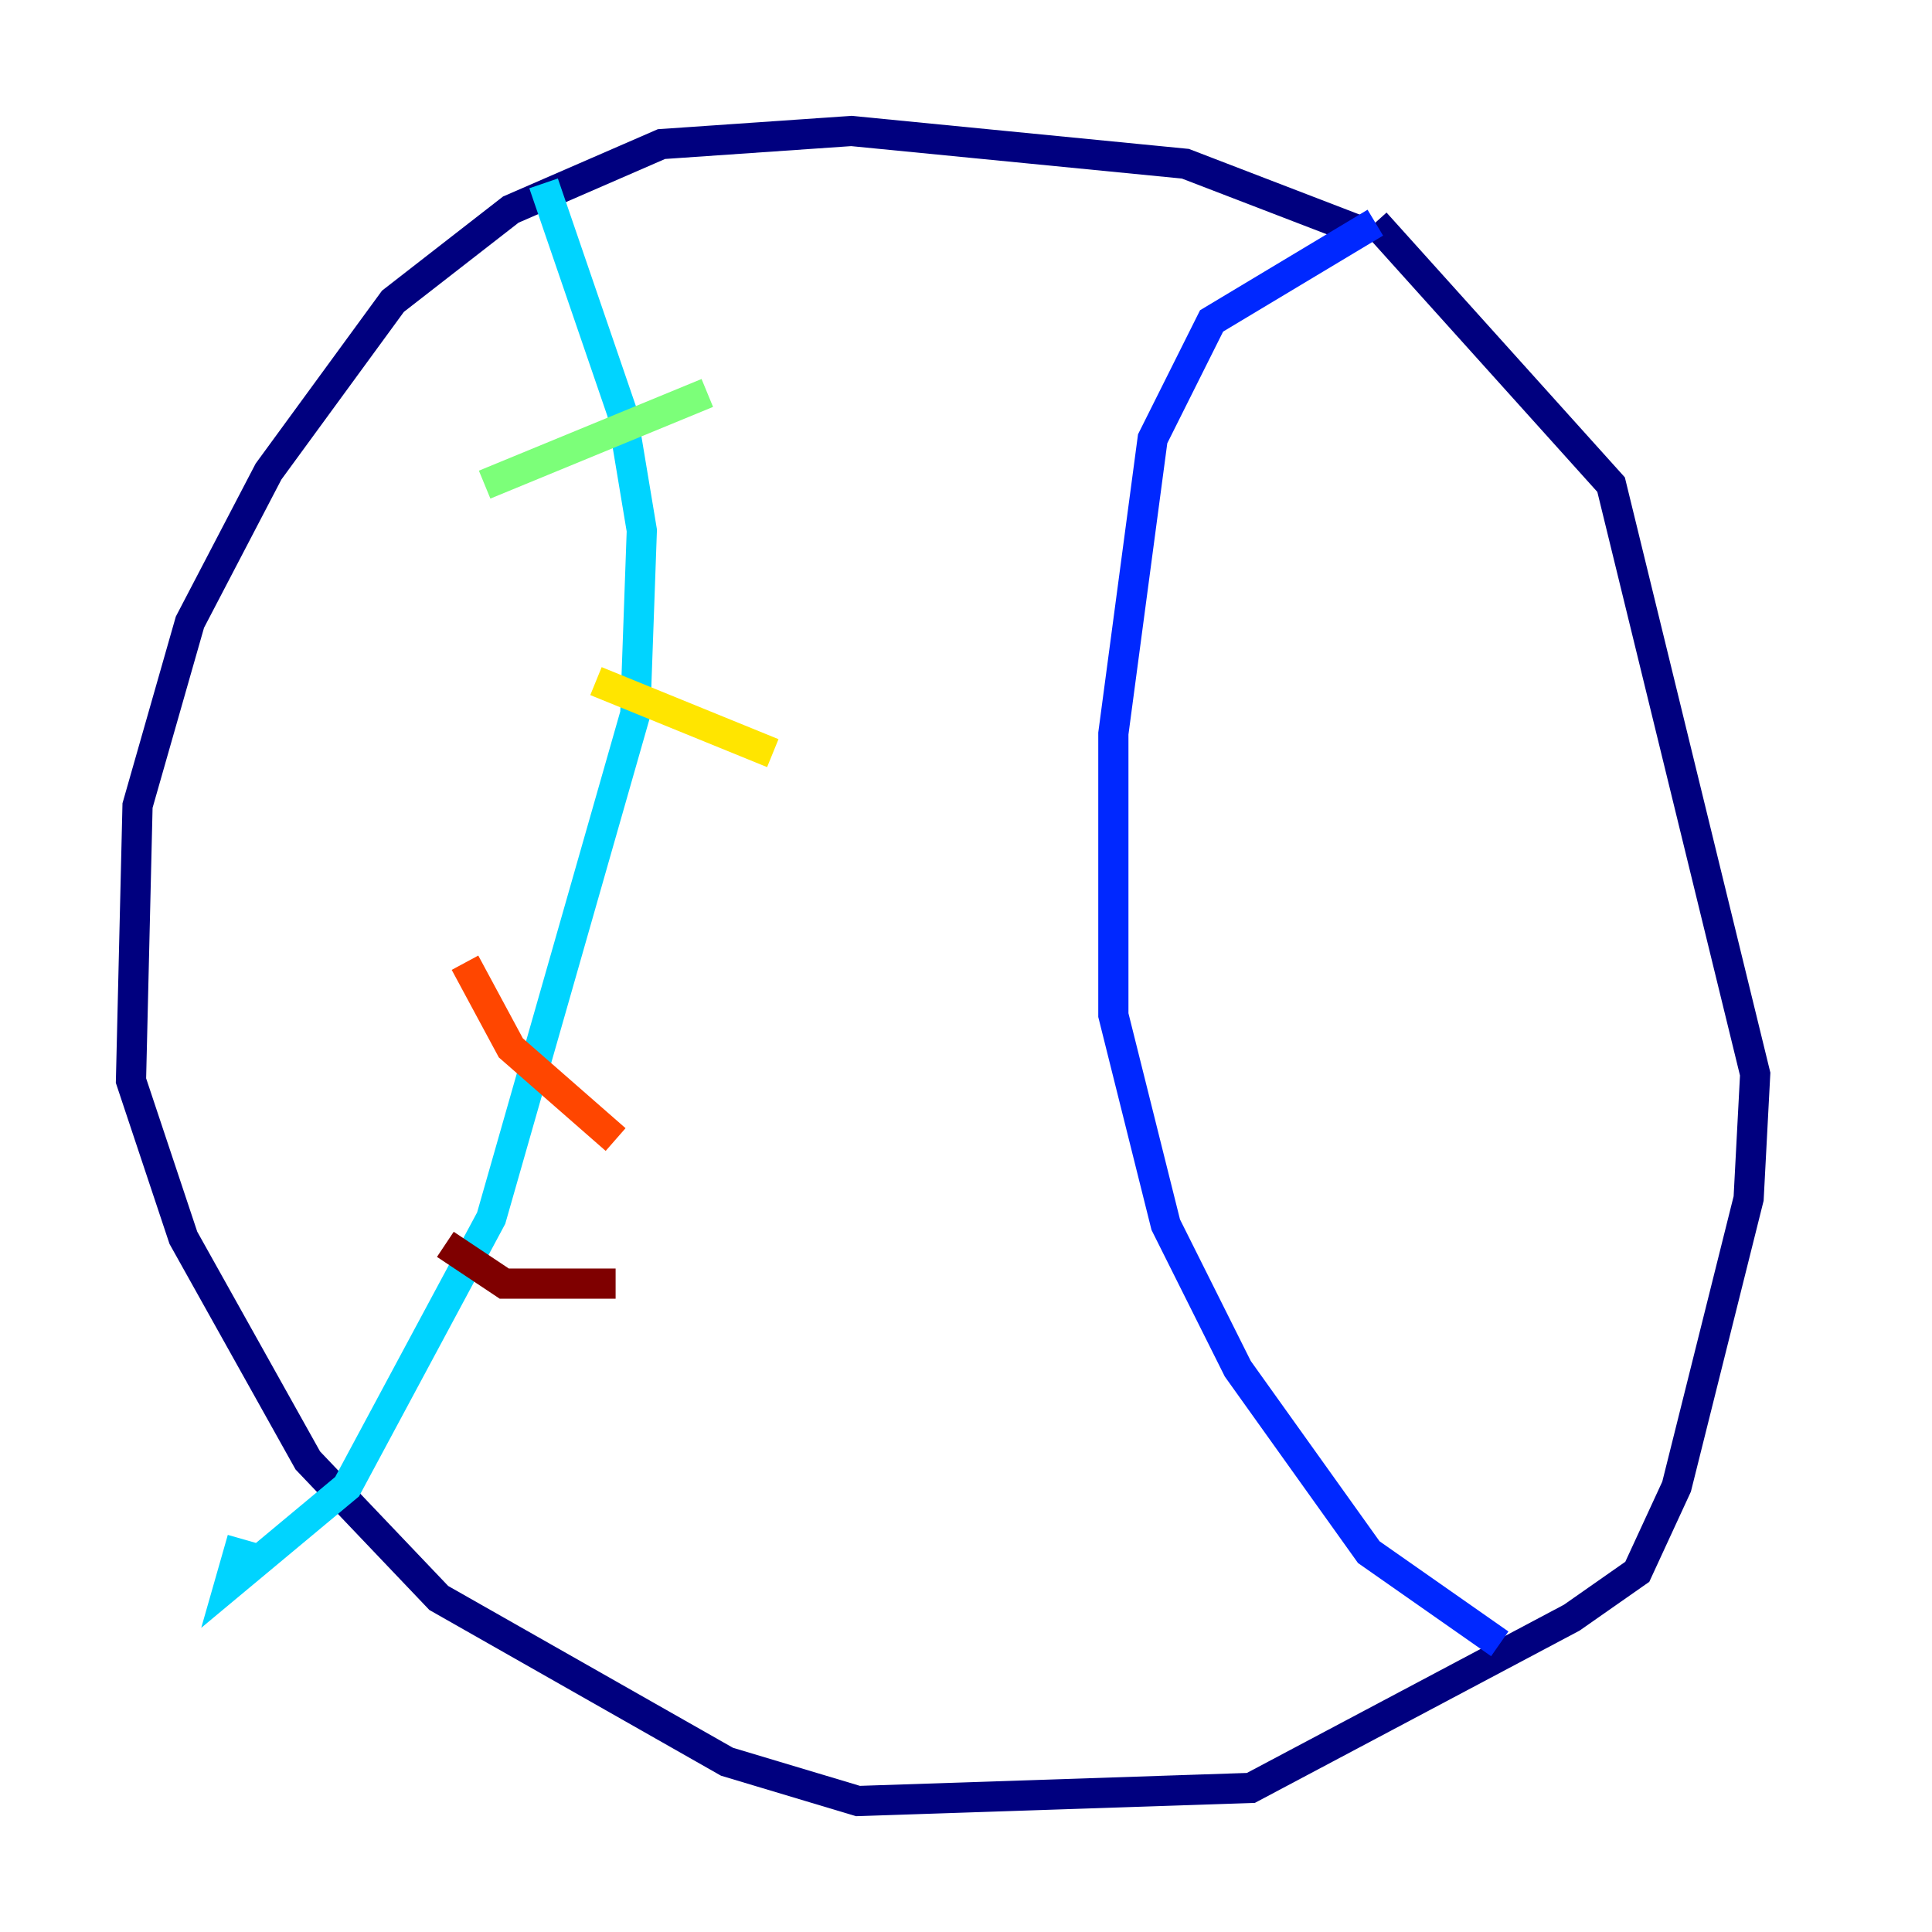 <?xml version="1.0" encoding="utf-8" ?>
<svg baseProfile="tiny" height="128" version="1.2" viewBox="0,0,128,128" width="128" xmlns="http://www.w3.org/2000/svg" xmlns:ev="http://www.w3.org/2001/xml-events" xmlns:xlink="http://www.w3.org/1999/xlink"><defs /><polyline fill="none" points="89.817,15.186 78.536,10.848 56.407,8.678 43.824,9.546 33.844,13.885 26.034,19.959 17.79,31.241 12.583,41.22 9.112,53.37 8.678,71.593 12.149,82.007 20.393,96.759 29.071,105.871 48.163,116.719 56.841,119.322 82.875,118.454 104.136,107.173 108.475,104.136 111.078,98.495 115.851,79.403 116.285,71.159 106.739,32.108 91.119,14.752" stroke="#00007f" stroke-width="2" /><polyline fill="none" points="91.119,14.752 80.271,21.261 76.366,29.071 73.763,48.597 73.763,67.254 77.234,81.139 82.007,90.685 90.685,102.834 99.363,108.909" stroke="#0028ff" stroke-width="2" /><polyline fill="none" points="36.014,12.149 41.22,27.336 42.522,35.146 42.088,47.295 32.542,80.705 22.997,98.495 15.186,105.003 16.054,101.966" stroke="#00d4ff" stroke-width="2" /><polyline fill="none" points="32.108,32.108 46.861,26.034" stroke="#7cff79" stroke-width="2" /><polyline fill="none" points="39.485,45.125 51.2,49.898" stroke="#ffe500" stroke-width="2" /><polyline fill="none" points="30.807,63.783 33.844,69.424 40.786,75.498" stroke="#ff4600" stroke-width="2" /><polyline fill="none" points="29.505,82.441 33.41,85.044 40.786,85.044" stroke="#7f0000" stroke-width="2" /></svg>